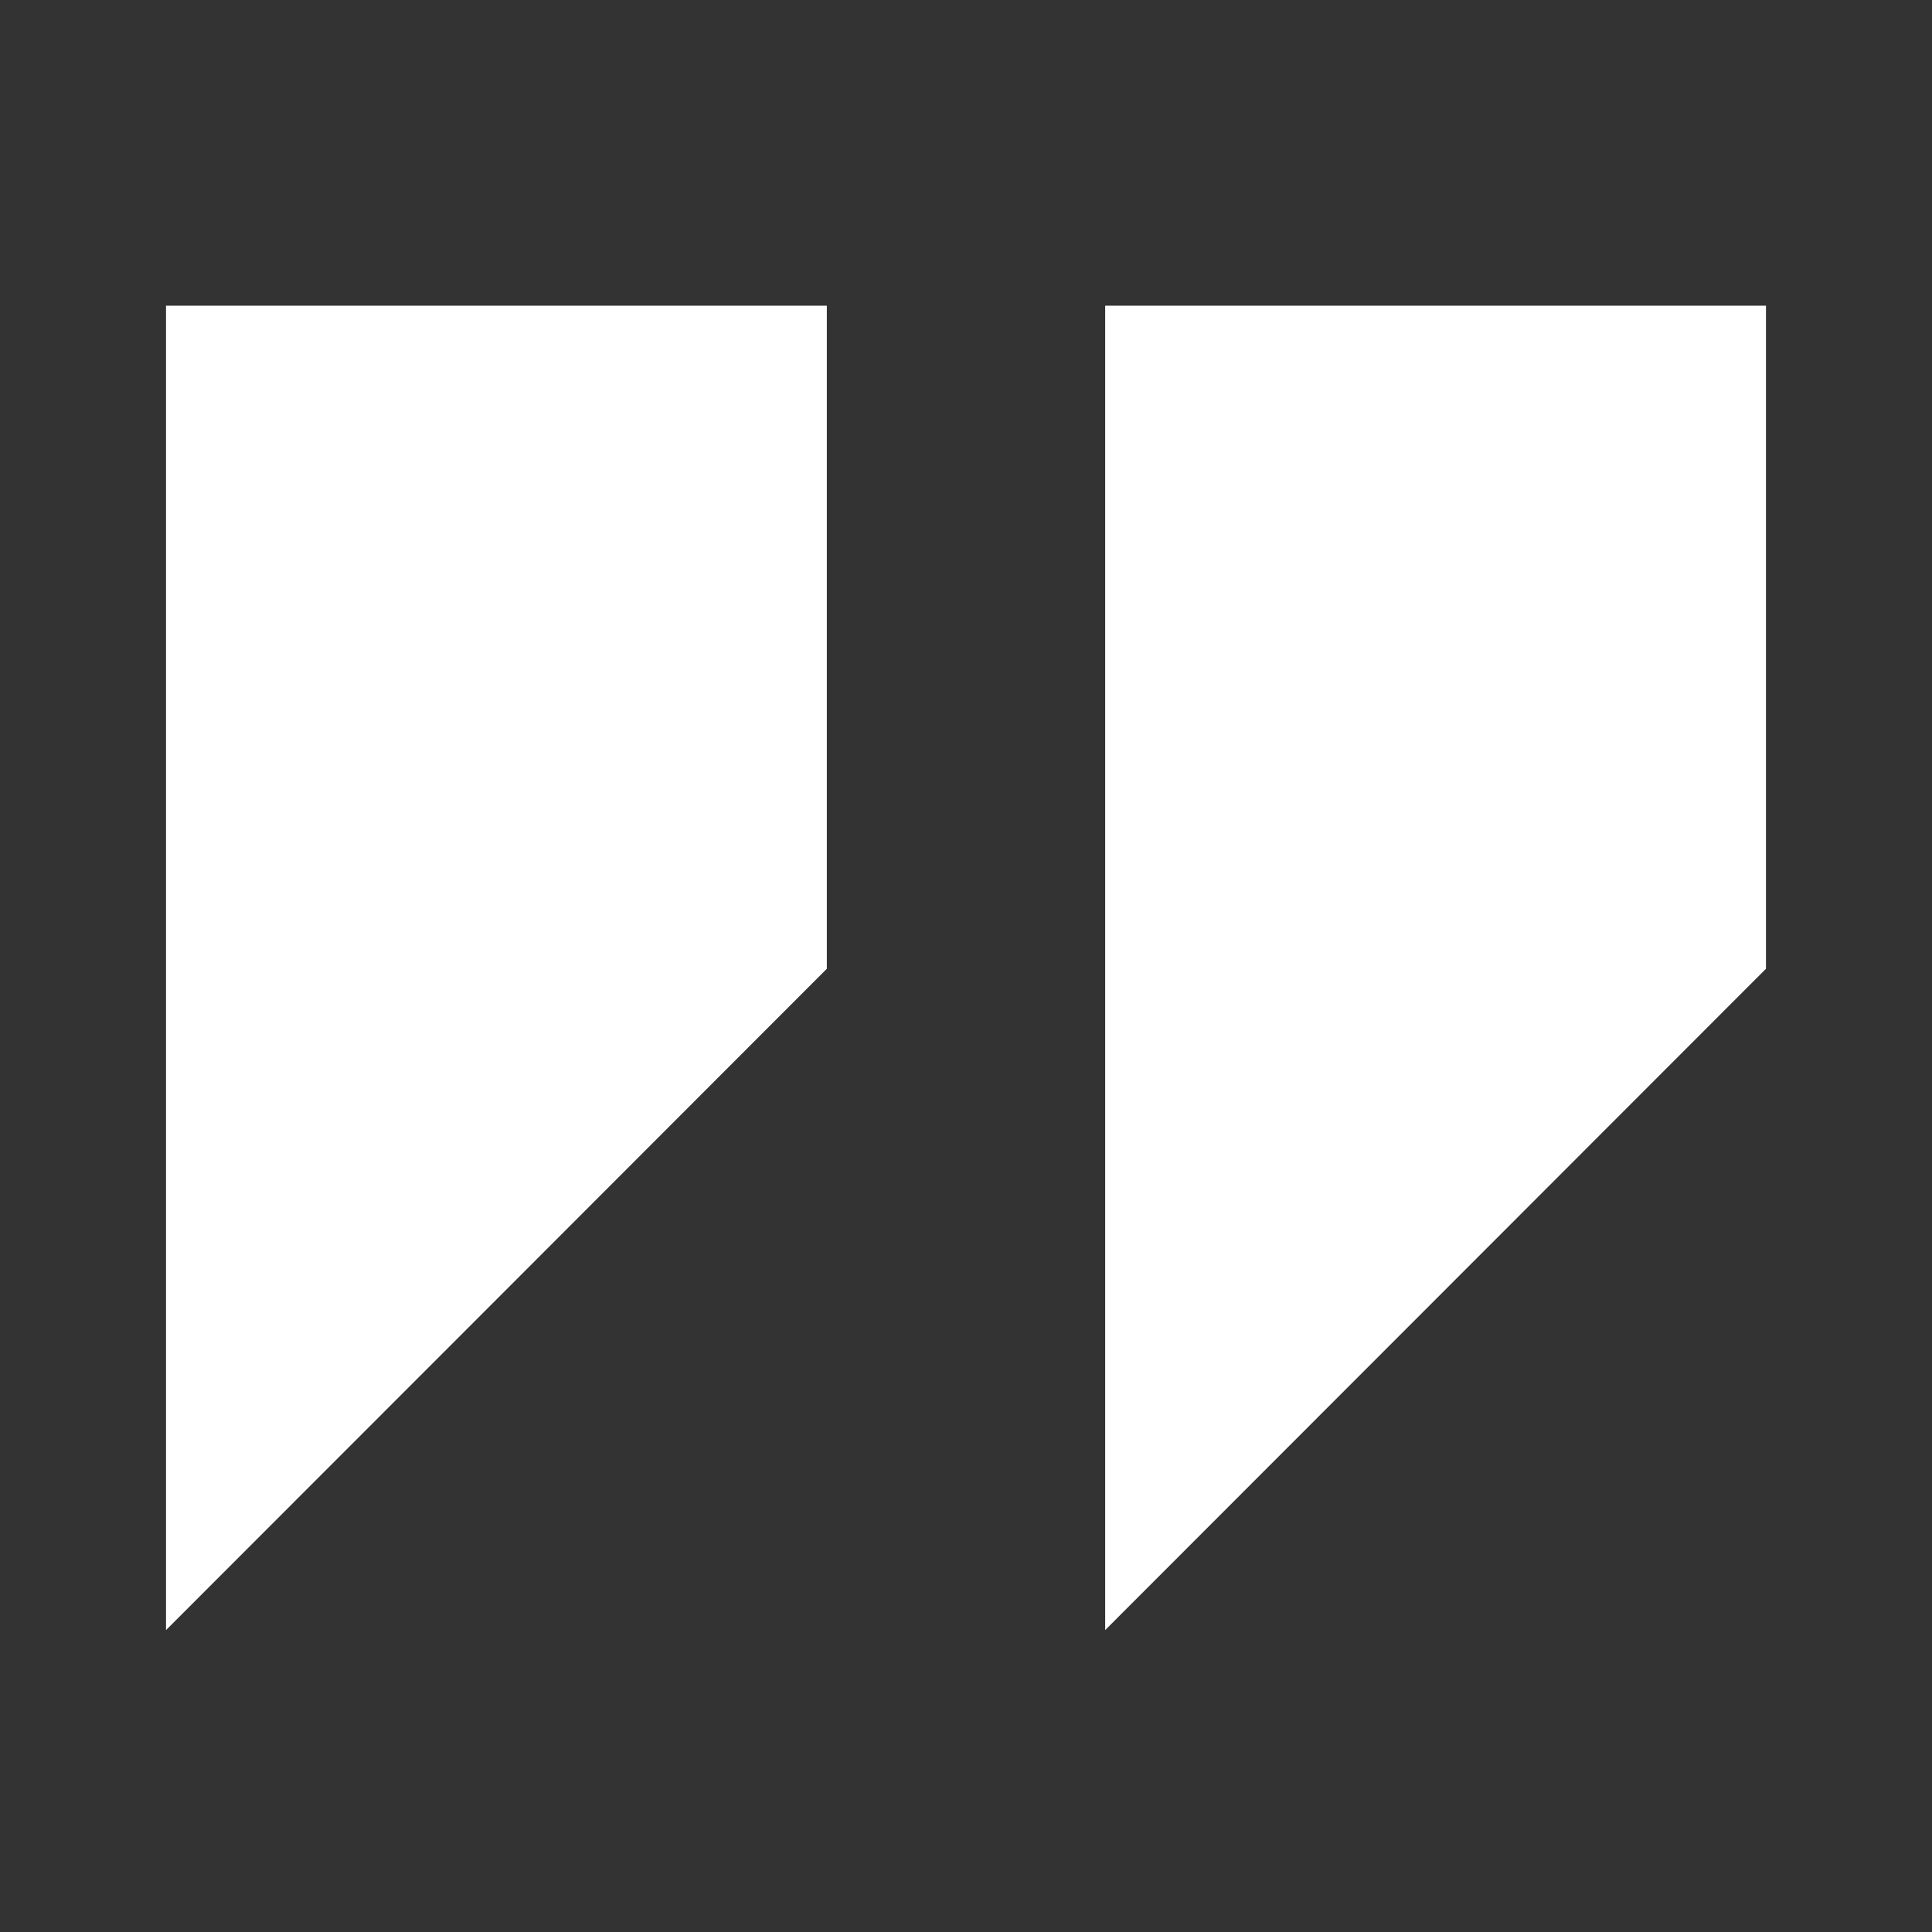 <svg width="30" height="30" viewBox="0 0 30 30" fill="none" xmlns="http://www.w3.org/2000/svg">
<rect x="0" y="0" width="30" height="30" fill="#333333" stroke="none"/>
<path fill-rule="evenodd" clip-rule="evenodd" d="M2.578 15.029V25.312L7.709 20.178L12.839 15.043V9.895V4.746H7.709H2.578V15.029ZM17.161 15.029V25.312L22.291 20.178L27.422 15.043V9.895V4.746H22.291H17.161V15.029Z" fill="white"/>
</svg>
